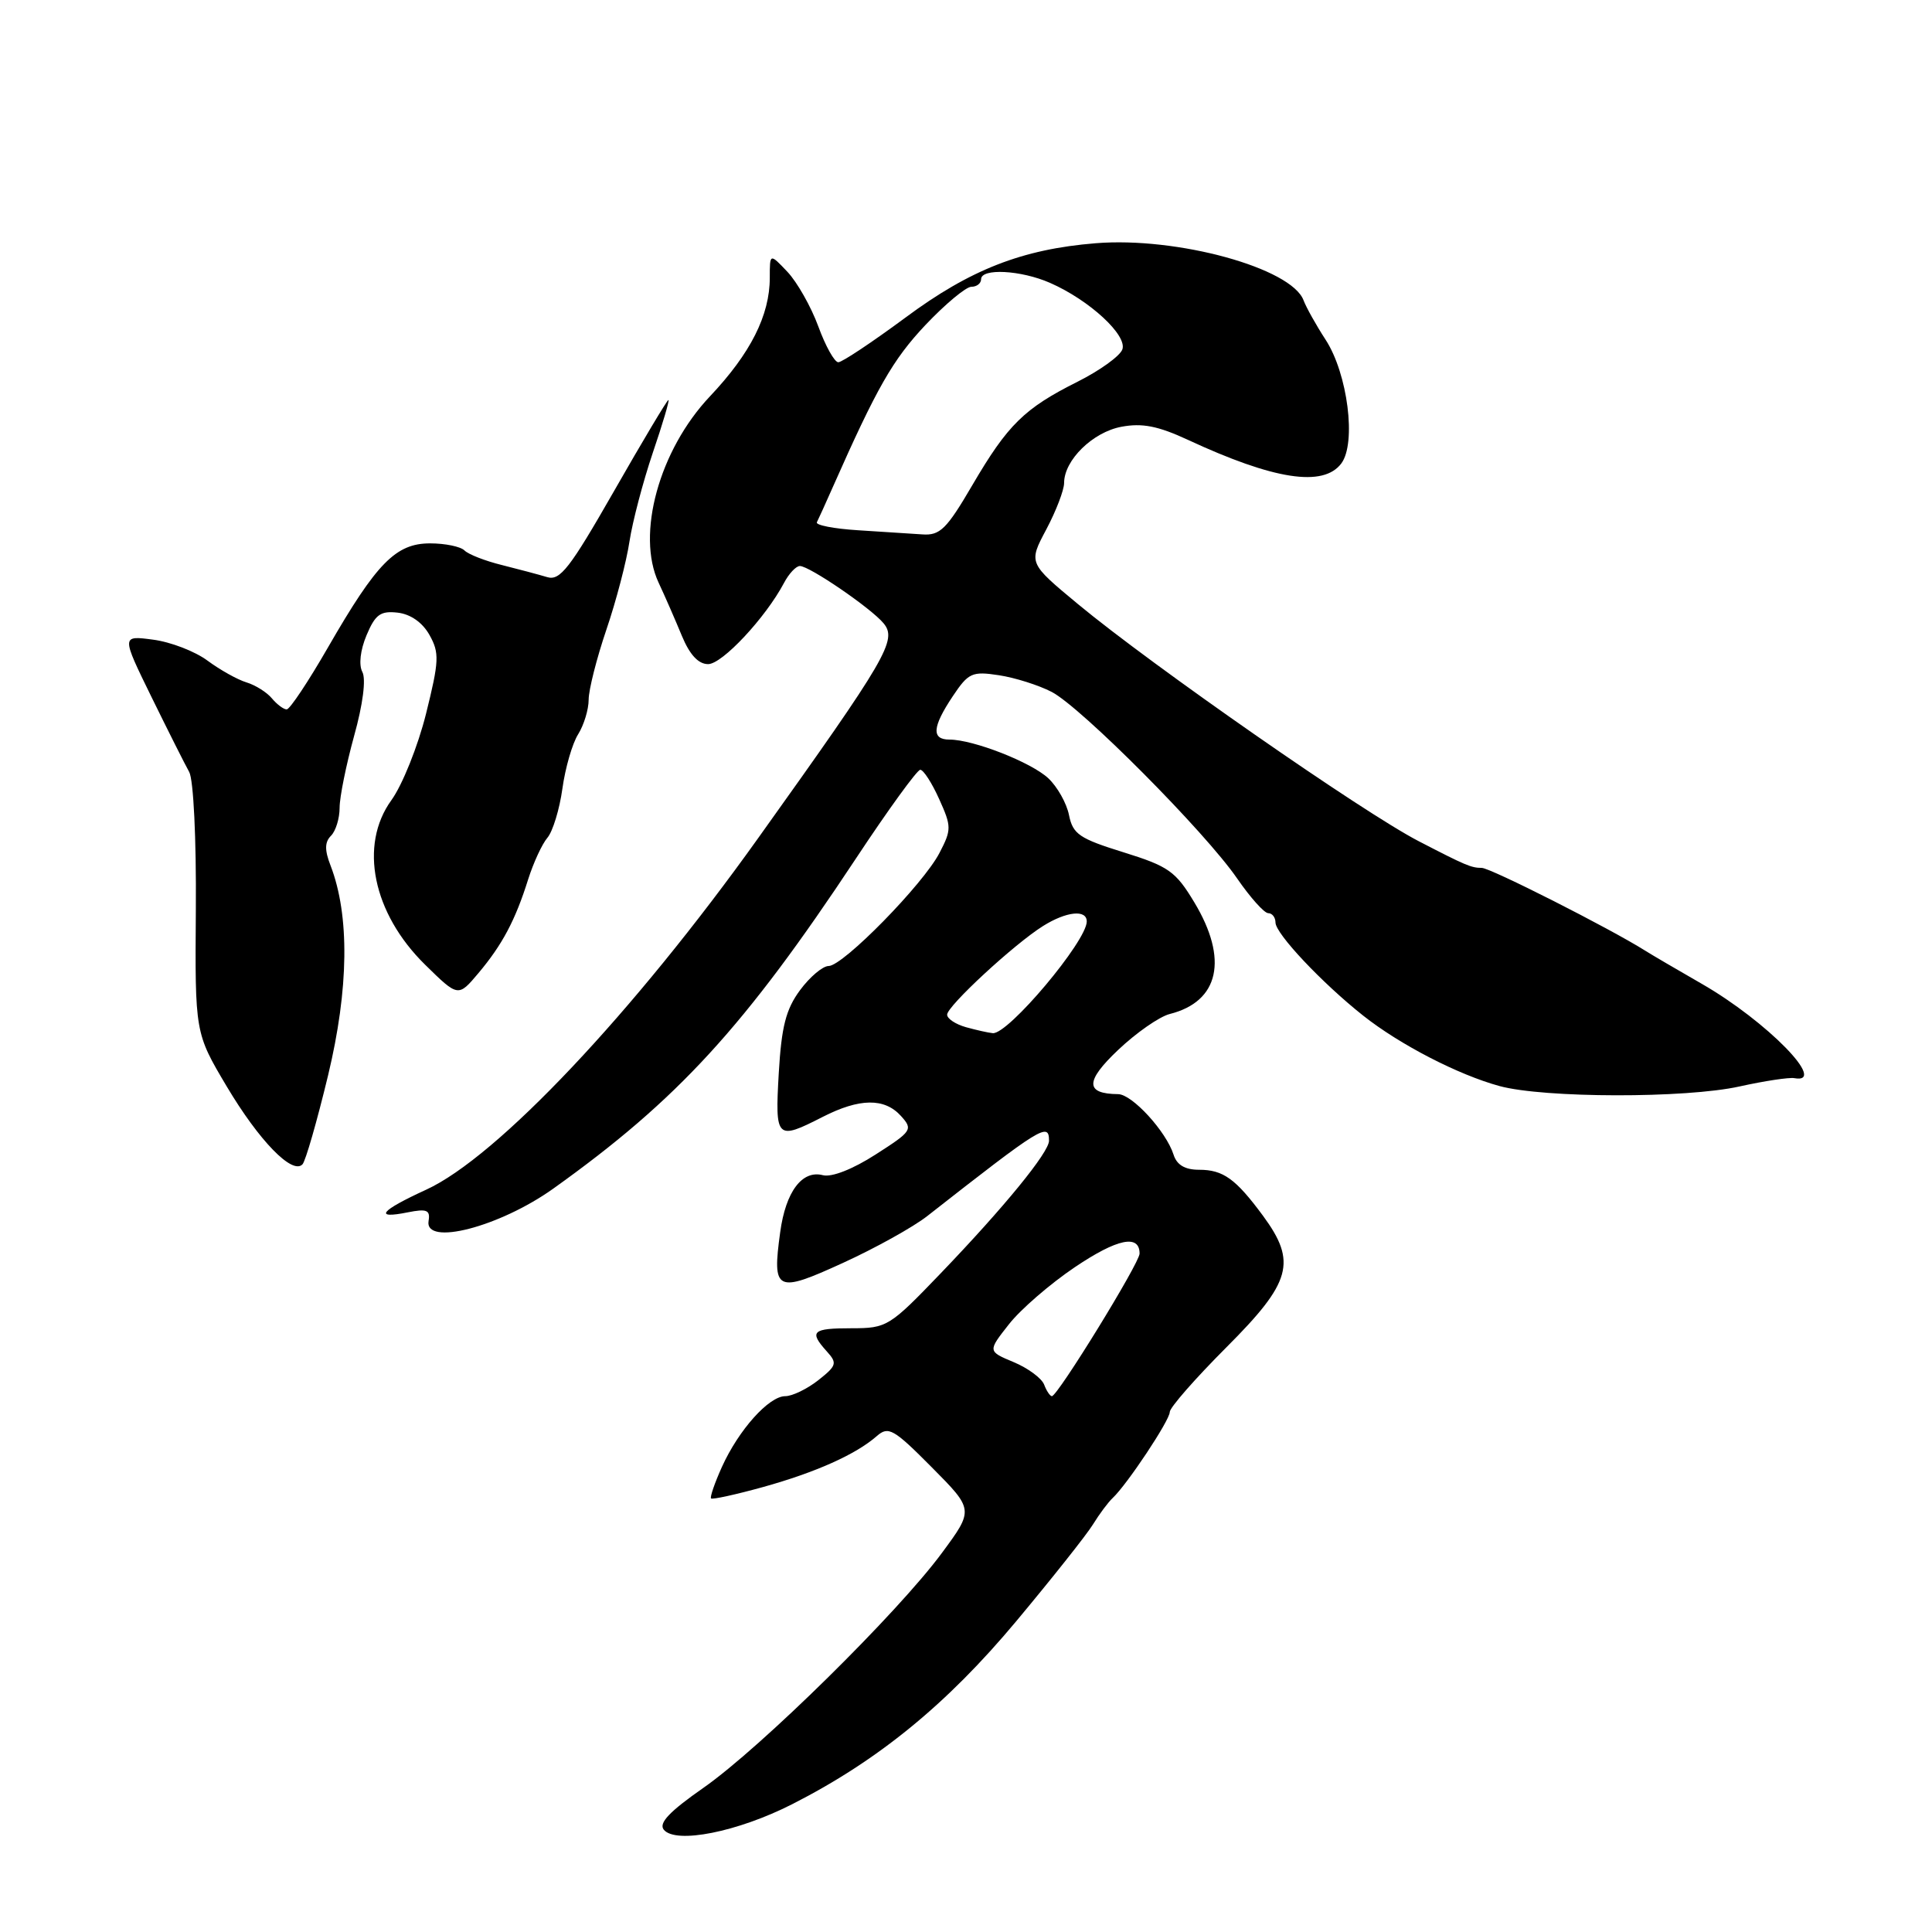 <?xml version="1.0" encoding="UTF-8" standalone="no"?>
<!DOCTYPE svg PUBLIC "-//W3C//DTD SVG 1.1//EN" "http://www.w3.org/Graphics/SVG/1.1/DTD/svg11.dtd" >
<svg xmlns="http://www.w3.org/2000/svg" xmlns:xlink="http://www.w3.org/1999/xlink" version="1.1" viewBox="0 0 256 256">
 <g >
 <path fill="currentColor"
d=" M 105.00 239.05 C 116.34 233.28 125.46 225.83 134.64 214.84 C 139.39 209.15 143.97 203.38 144.82 202.00 C 145.67 200.62 146.84 199.05 147.43 198.50 C 149.35 196.70 155.00 188.20 155.00 187.10 C 155.00 186.51 158.38 182.66 162.50 178.53 C 171.13 169.90 171.87 167.23 167.35 161.09 C 163.73 156.19 162.08 155.00 158.88 155.00 C 157.01 155.00 155.93 154.36 155.50 152.99 C 154.52 149.92 150.02 145.00 148.16 144.98 C 143.78 144.94 143.77 143.28 148.15 139.13 C 150.54 136.86 153.62 134.71 155.00 134.36 C 161.56 132.71 162.79 127.09 158.25 119.56 C 155.78 115.45 154.84 114.79 148.86 112.93 C 143.03 111.12 142.16 110.53 141.65 108.01 C 141.34 106.44 140.10 104.24 138.90 103.12 C 136.63 101.00 128.96 98.00 125.82 98.00 C 123.40 98.00 123.52 96.34 126.25 92.25 C 128.32 89.15 128.81 88.93 132.35 89.47 C 134.48 89.79 137.63 90.79 139.35 91.68 C 143.25 93.70 159.68 110.22 163.94 116.42 C 165.68 118.94 167.52 121.00 168.05 121.00 C 168.57 121.00 169.01 121.56 169.01 122.25 C 169.03 123.73 175.17 130.25 180.62 134.57 C 185.48 138.42 193.23 142.42 198.70 143.91 C 204.60 145.51 223.35 145.55 230.50 143.96 C 233.80 143.23 237.06 142.74 237.75 142.86 C 242.31 143.69 234.10 135.31 225.51 130.37 C 222.20 128.47 218.82 126.49 218.00 125.97 C 213.28 123.00 197.49 115.00 196.34 115.00 C 194.95 115.00 194.20 114.68 188.00 111.47 C 180.62 107.66 152.64 88.18 142.84 80.05 C 136.27 74.60 136.27 74.60 138.64 70.15 C 139.94 67.70 141.00 64.93 141.00 63.99 C 141.00 60.98 144.79 57.26 148.59 56.55 C 151.34 56.03 153.45 56.45 157.36 58.26 C 168.80 63.58 175.34 64.59 177.73 61.41 C 179.75 58.72 178.58 49.50 175.64 45.00 C 174.39 43.08 173.08 40.73 172.73 39.80 C 171.14 35.52 155.99 31.35 145.18 32.23 C 135.45 33.02 128.56 35.71 119.98 42.08 C 115.58 45.33 111.58 48.00 111.08 48.00 C 110.58 48.00 109.38 45.86 108.43 43.25 C 107.47 40.64 105.63 37.39 104.34 36.02 C 102.00 33.55 102.00 33.55 102.00 36.80 C 102.00 41.78 99.45 46.83 94.07 52.52 C 87.35 59.63 84.27 70.80 87.27 77.21 C 88.12 79.02 89.50 82.19 90.35 84.25 C 91.39 86.76 92.54 88.00 93.83 88.00 C 95.70 88.00 101.44 81.85 103.88 77.25 C 104.53 76.01 105.48 75.00 105.99 75.00 C 107.25 75.00 115.41 80.58 117.07 82.58 C 118.92 84.81 117.60 87.07 100.50 111.00 C 83.92 134.22 65.86 153.34 56.47 157.64 C 50.37 160.44 49.46 161.56 54.04 160.64 C 56.55 160.14 57.03 160.34 56.79 161.77 C 56.22 165.16 66.17 162.59 73.31 157.50 C 89.82 145.71 98.65 136.07 113.42 113.75 C 117.69 107.29 121.53 102.00 121.94 102.00 C 122.36 102.00 123.48 103.74 124.44 105.87 C 126.09 109.52 126.09 109.93 124.49 113.01 C 122.36 117.14 111.71 128.00 109.80 128.00 C 109.02 128.00 107.31 129.44 106.01 131.20 C 104.14 133.73 103.55 136.02 103.19 142.20 C 102.69 150.95 102.87 151.13 109.00 148.00 C 113.90 145.50 117.20 145.46 119.38 147.87 C 121.00 149.66 120.85 149.89 116.02 152.98 C 113.01 154.92 110.20 156.02 109.04 155.72 C 106.29 155.00 104.11 157.89 103.38 163.27 C 102.30 171.14 102.83 171.40 111.70 167.34 C 115.99 165.38 121.01 162.59 122.86 161.14 C 138.01 149.27 139.00 148.66 139.00 151.15 C 139.00 152.69 133.09 159.93 124.62 168.75 C 117.86 175.79 117.52 176.00 112.83 176.00 C 107.62 176.00 107.17 176.42 109.55 179.06 C 110.97 180.63 110.87 180.95 108.42 182.89 C 106.94 184.05 104.98 185.00 104.05 185.00 C 101.88 185.00 97.88 189.47 95.66 194.37 C 94.70 196.50 94.05 198.39 94.22 198.55 C 94.39 198.72 97.49 198.04 101.11 197.04 C 108.08 195.10 113.41 192.72 116.19 190.28 C 117.72 188.94 118.41 189.33 123.46 194.42 C 129.04 200.04 129.04 200.04 124.81 205.77 C 118.97 213.69 100.80 231.59 93.23 236.88 C 88.70 240.04 87.24 241.58 87.96 242.45 C 89.55 244.37 97.76 242.74 105.00 239.05 Z  M 43.47 142.50 C 46.23 131.02 46.35 121.30 43.80 114.69 C 43.00 112.64 43.02 111.58 43.86 110.74 C 44.49 110.11 45.00 108.44 45.00 107.03 C 45.00 105.61 45.87 101.34 46.92 97.52 C 48.09 93.33 48.52 89.97 48.01 89.03 C 47.52 88.10 47.74 86.14 48.57 84.17 C 49.73 81.41 50.42 80.92 52.70 81.18 C 54.41 81.38 55.99 82.49 56.91 84.14 C 58.24 86.51 58.19 87.59 56.45 94.58 C 55.38 98.87 53.31 104.03 51.86 106.03 C 47.54 112.00 49.39 121.02 56.33 127.83 C 60.71 132.13 60.71 132.13 63.39 128.95 C 66.56 125.18 68.28 121.95 69.99 116.50 C 70.69 114.30 71.83 111.83 72.54 111.00 C 73.24 110.17 74.14 107.25 74.52 104.50 C 74.90 101.75 75.84 98.50 76.61 97.29 C 77.37 96.07 78.00 94.01 78.00 92.71 C 78.00 91.41 79.06 87.23 80.35 83.43 C 81.65 79.62 83.02 74.36 83.41 71.74 C 83.81 69.12 85.20 63.84 86.50 59.99 C 87.81 56.15 88.74 53.00 88.57 53.00 C 88.40 53.00 85.16 58.42 81.38 65.04 C 75.50 75.32 74.21 76.99 72.50 76.47 C 71.40 76.14 68.70 75.42 66.50 74.87 C 64.30 74.33 62.07 73.46 61.55 72.94 C 61.03 72.42 58.97 72.00 56.99 72.00 C 52.45 72.00 49.91 74.59 43.48 85.75 C 40.87 90.29 38.40 94.00 37.99 94.00 C 37.58 94.00 36.70 93.34 36.03 92.54 C 35.37 91.74 33.85 90.78 32.66 90.42 C 31.47 90.06 29.15 88.76 27.50 87.54 C 25.85 86.31 22.61 85.06 20.29 84.76 C 16.08 84.20 16.08 84.20 20.07 92.35 C 22.27 96.83 24.52 101.31 25.07 102.29 C 25.64 103.31 26.02 111.13 25.95 120.48 C 25.83 136.87 25.83 136.87 30.05 143.97 C 34.33 151.16 38.74 155.70 40.08 154.28 C 40.49 153.85 42.01 148.55 43.47 142.50 Z  M 138.35 183.46 C 138.02 182.62 136.21 181.28 134.32 180.49 C 130.87 179.05 130.87 179.05 133.69 175.47 C 135.23 173.50 139.17 170.10 142.42 167.91 C 148.04 164.12 151.00 163.51 151.00 166.11 C 151.00 167.35 140.14 185.00 139.38 185.00 C 139.14 185.00 138.67 184.31 138.35 183.46 Z  M 128.00 136.11 C 126.62 135.72 125.50 134.98 125.50 134.45 C 125.50 133.31 134.38 125.10 138.21 122.70 C 141.31 120.76 144.00 120.48 144.00 122.10 C 144.00 124.71 133.58 137.09 131.55 136.90 C 130.97 136.85 129.38 136.49 128.00 136.11 Z  M 113.68 70.26 C 110.49 70.06 108.03 69.58 108.24 69.20 C 108.44 68.81 109.40 66.70 110.37 64.50 C 116.19 51.35 118.30 47.66 122.61 43.08 C 125.25 40.29 128.00 38.00 128.71 38.00 C 129.42 38.00 130.00 37.55 130.00 37.00 C 130.00 35.51 135.28 35.79 139.13 37.48 C 144.35 39.76 149.43 44.45 148.71 46.32 C 148.37 47.20 145.71 49.11 142.80 50.57 C 135.73 54.11 133.54 56.26 128.86 64.25 C 125.43 70.12 124.56 70.98 122.21 70.81 C 120.72 70.71 116.88 70.46 113.68 70.26 Z "/>
</g>
</svg>